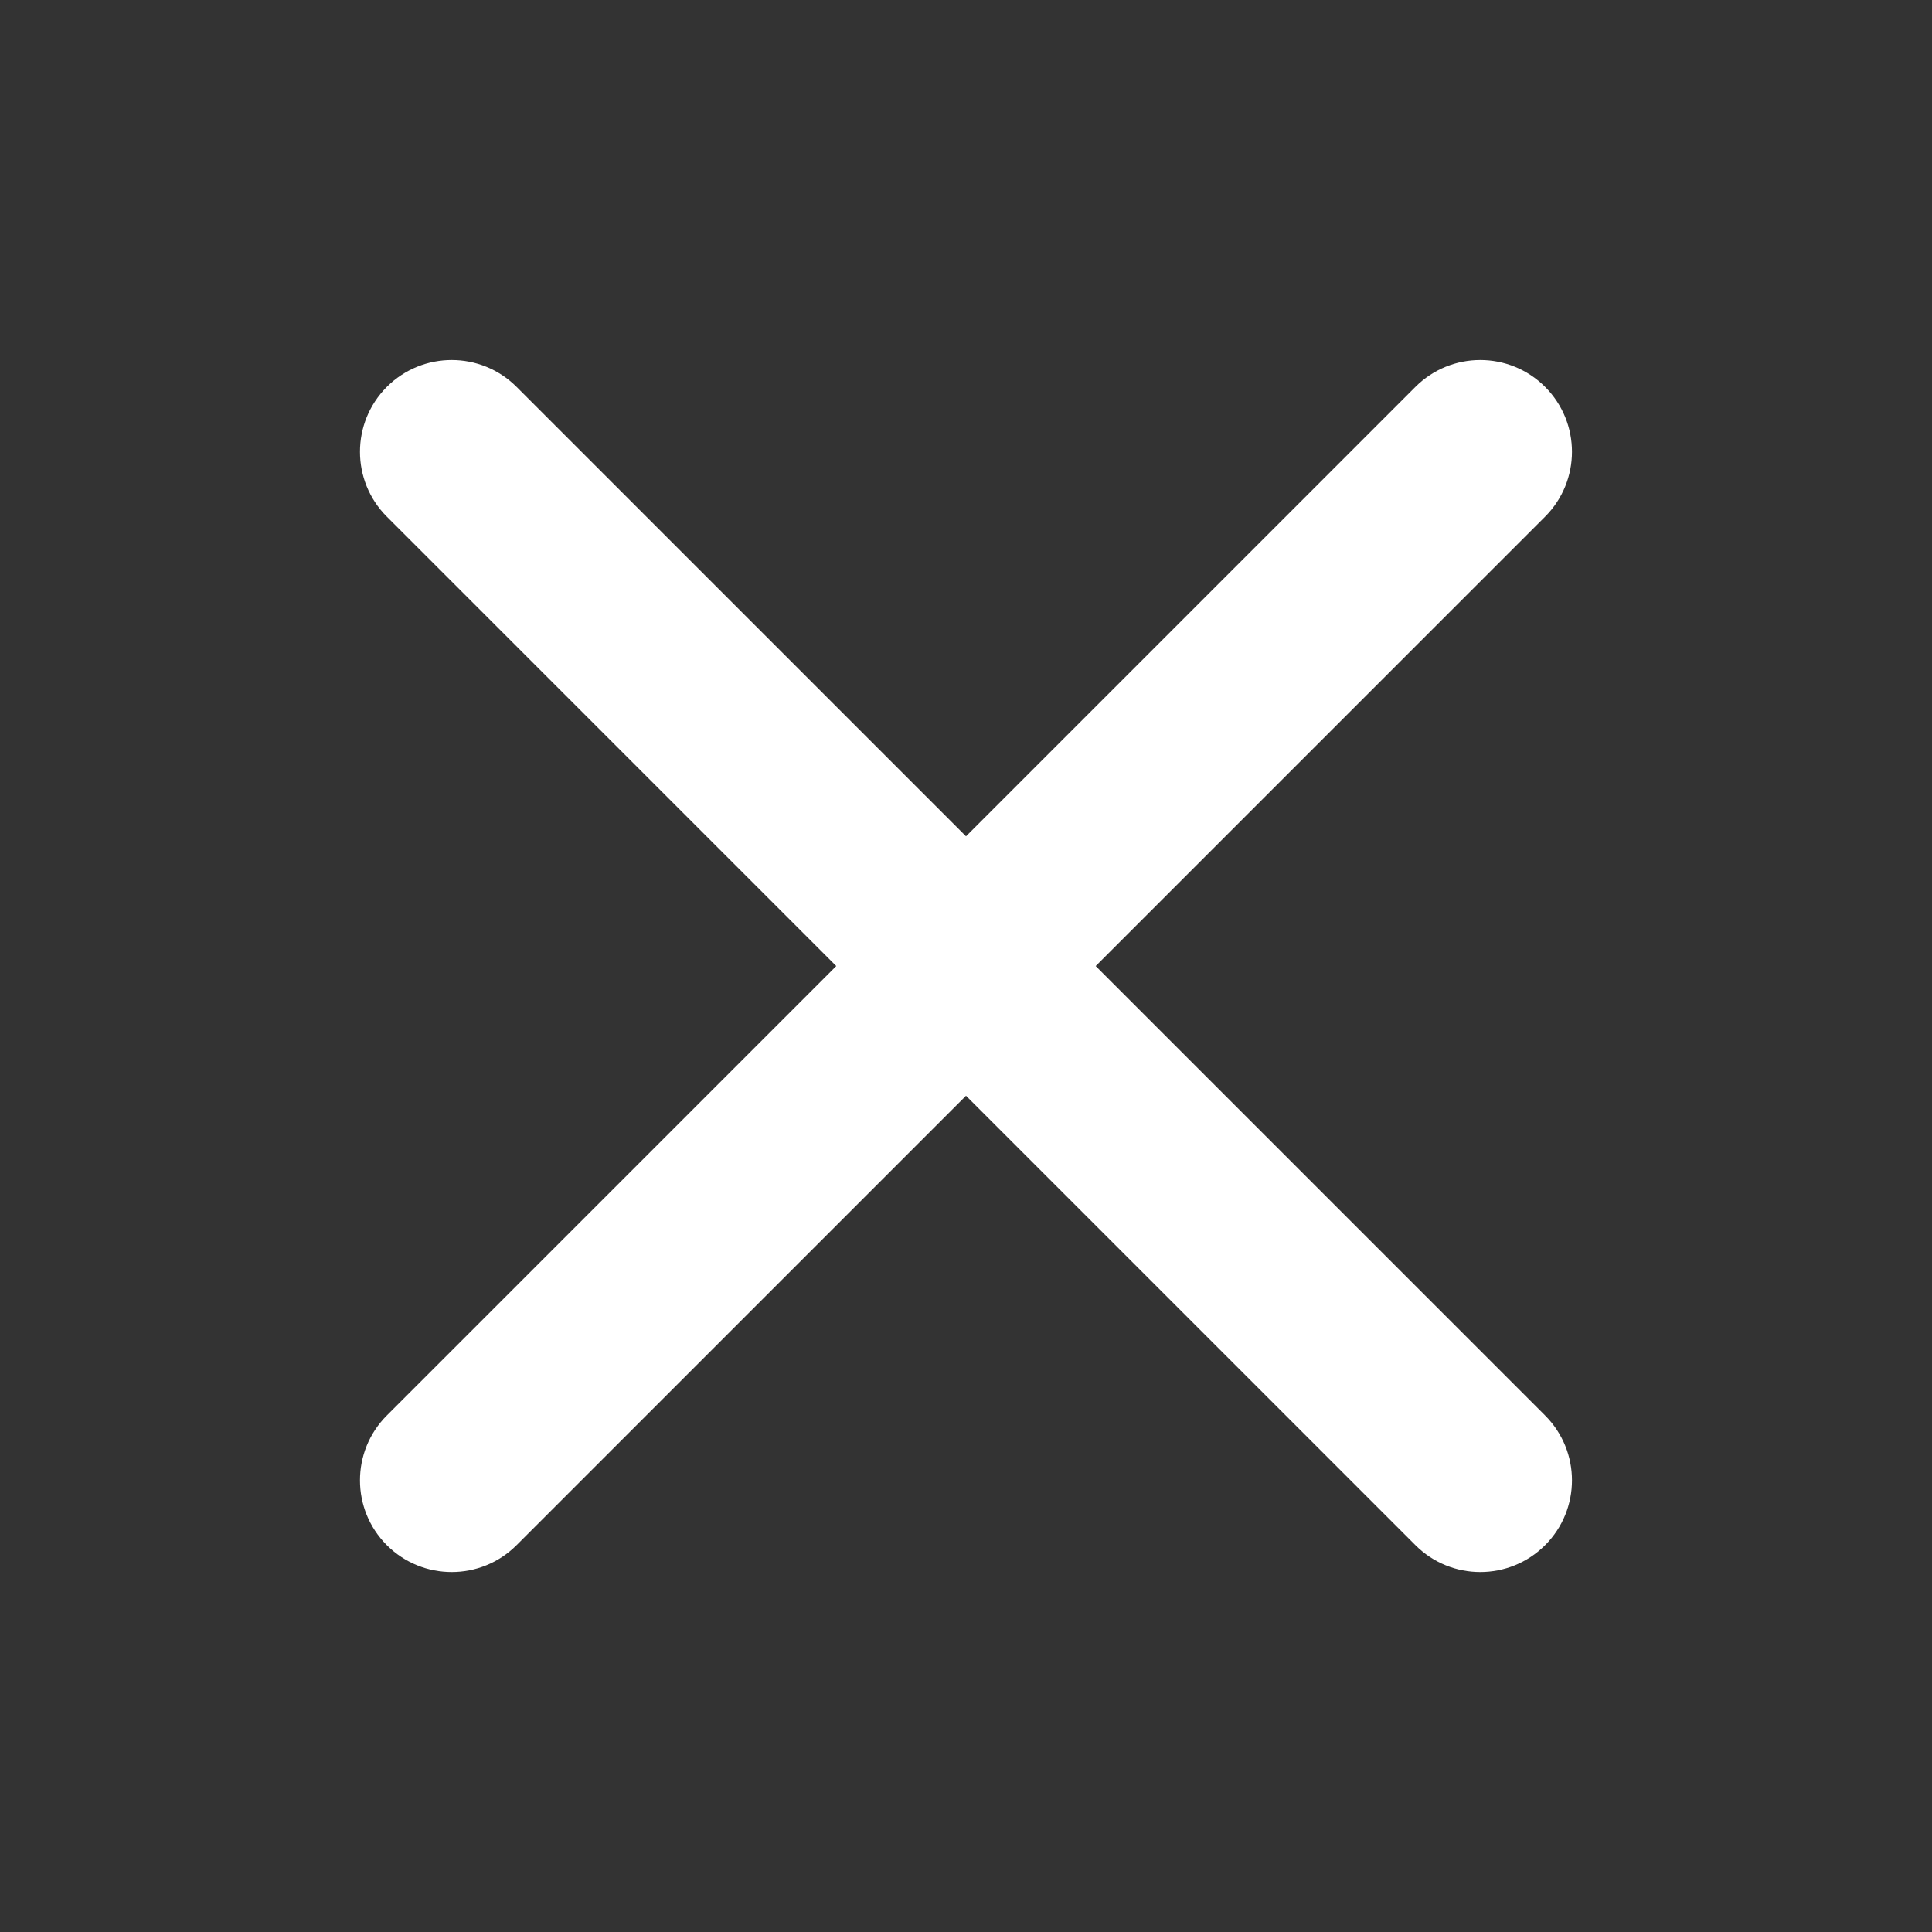 <svg width="32" height="32" viewBox="0 0 32 32" fill="none" xmlns="http://www.w3.org/2000/svg">
<rect x="0" y="0" width="32" height="32" fill="#333333" stroke="none"/>
<path d="M25.592 8.557C26.185 7.964 26.185 7.002 25.592 6.408C24.999 5.815 24.037 5.815 23.444 6.408L16 13.852L8.556 6.408C7.963 5.815 7.001 5.815 6.407 6.408C5.814 7.002 5.814 7.964 6.407 8.557L13.851 16.001L6.407 23.445C5.814 24.038 5.814 25 6.407 25.593C7.001 26.186 7.963 26.186 8.556 25.593L16 18.149L23.444 25.593C24.037 26.186 24.999 26.186 25.592 25.593C26.185 25 26.185 24.038 25.592 23.445L18.148 16.001L25.592 8.557Z" fill="white"/>
</svg>
